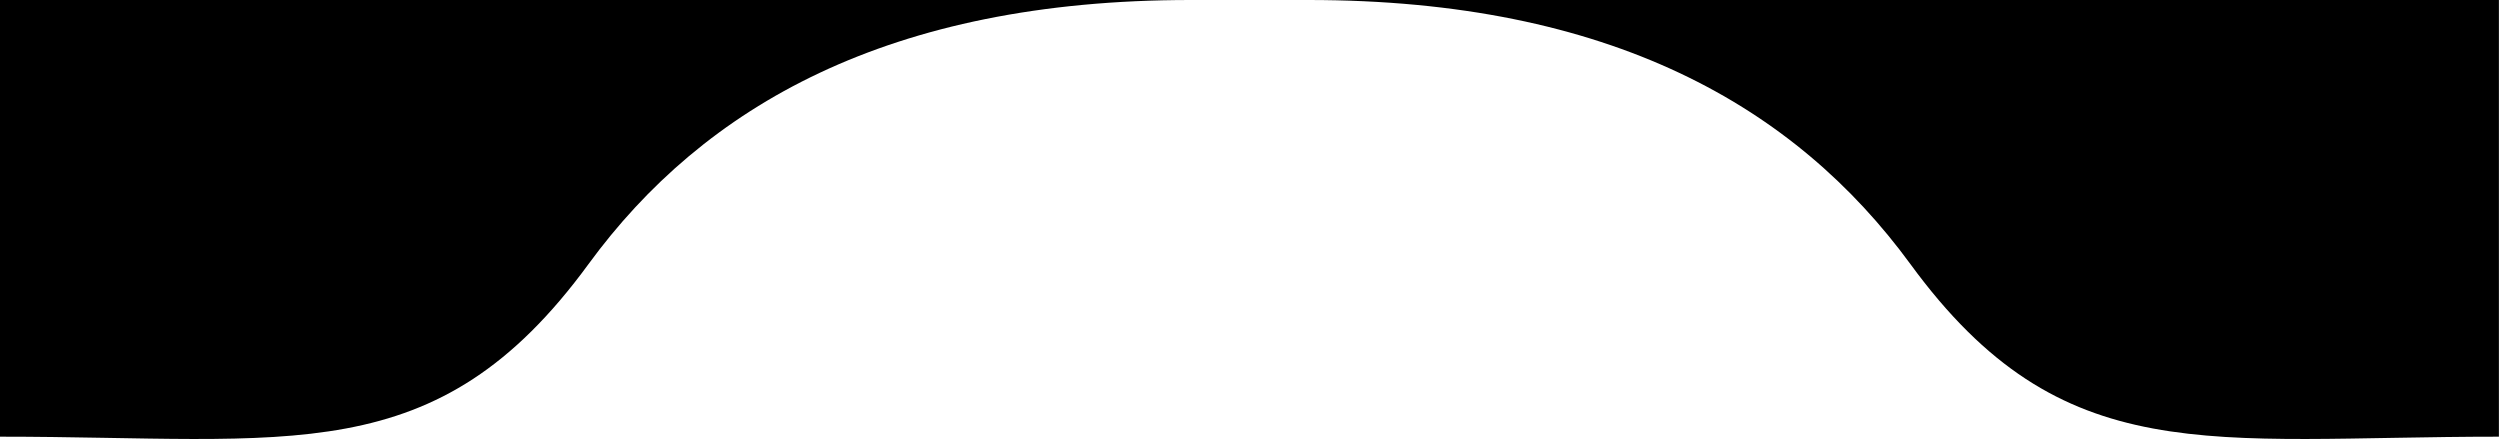 <svg viewBox="0 0 1145 202" fill="none" xmlns="http://www.w3.org/2000/svg">
  <path
    d="M-1.52588e-05 0H545.27C407.033 0 322.386 48.686 269.5 121C199.804 216.301 133 200 -1.52588e-05 200C-1.52588e-05 141.5 -1.52588e-05 0 -1.52588e-05 0Z"
    fill="currentColor" />
  <path
    d="M1144.5 0H599.23C737.467 0 822.114 48.686 875 121C944.696 216.301 1011.5 200 1144.5 200C1144.5 141.5 1144.5 0 1144.5 0Z"
    fill="currentColor" />
</svg>

